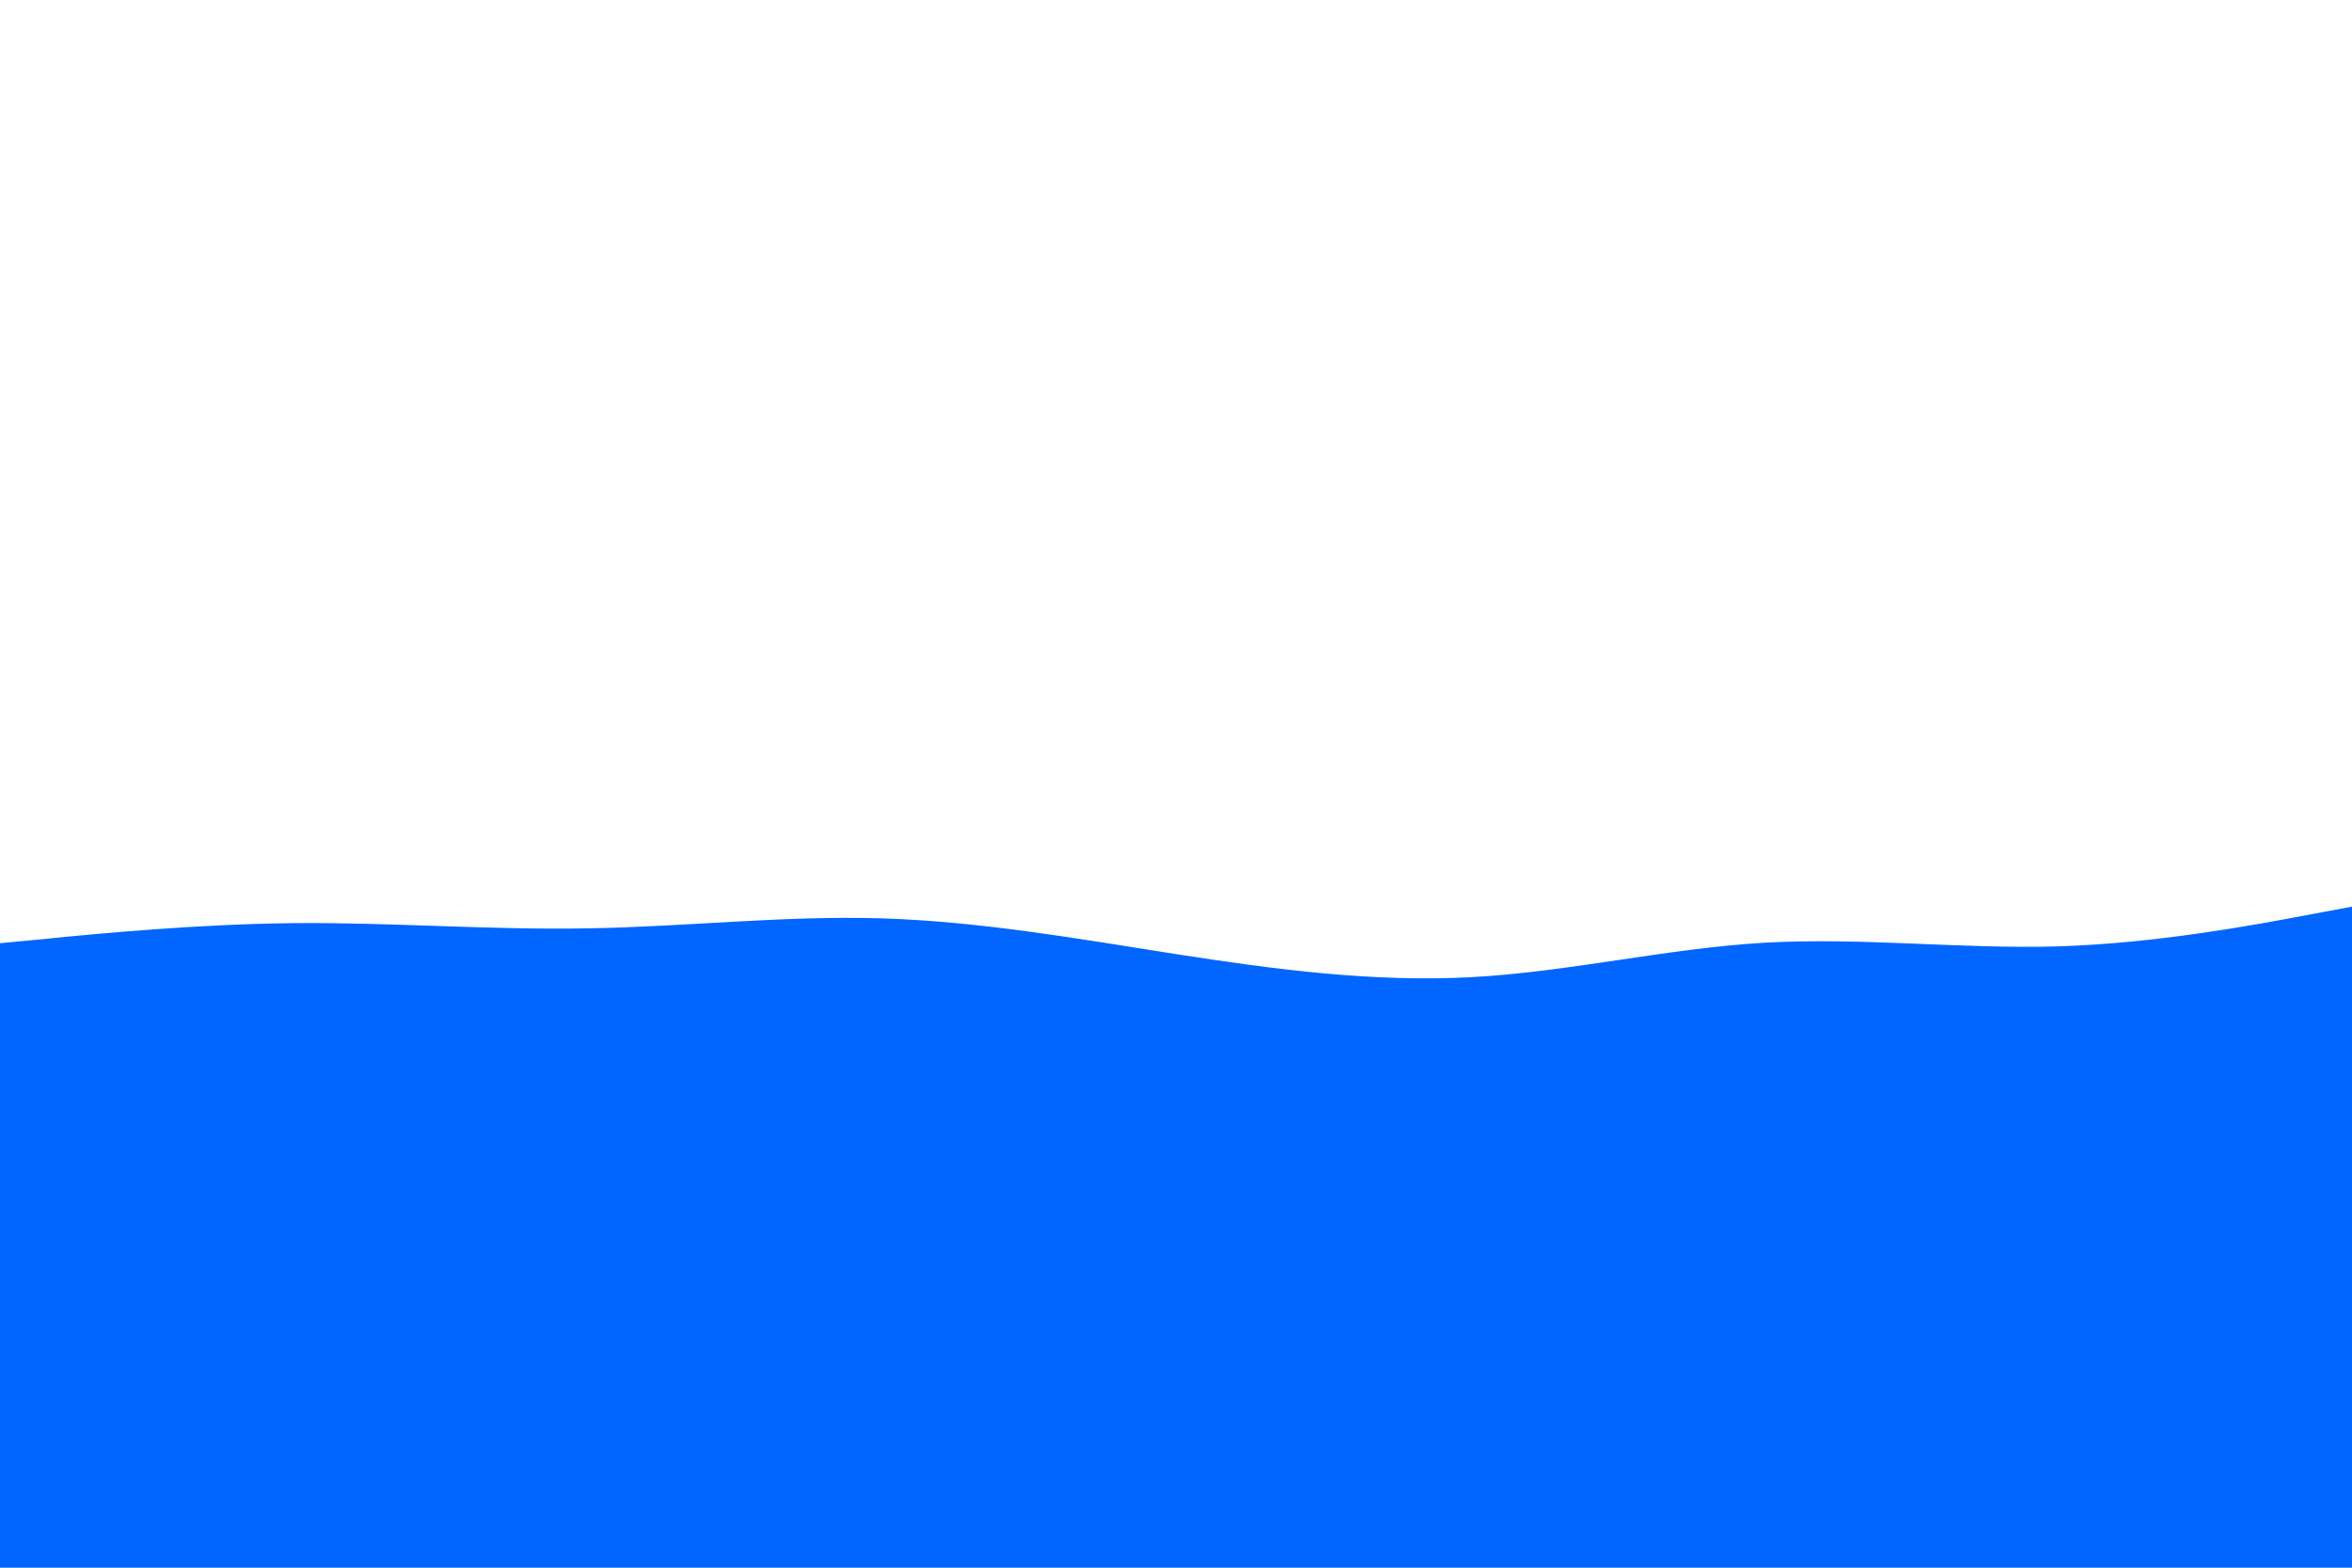 <svg id="visual" viewBox="0 0 900 600" width="900" height="600" xmlns="http://www.w3.org/2000/svg" xmlns:xlink="http://www.w3.org/1999/xlink" version="1.1"><path d="M0 361L18.8 359.2C37.7 357.3 75.3 353.7 112.8 353.3C150.3 353 187.7 356 225.2 355.3C262.7 354.7 300.3 350.3 337.8 351.5C375.3 352.7 412.7 359.3 450.2 365.2C487.7 371 525.3 376 562.8 374C600.3 372 637.7 363 675.2 360.8C712.7 358.7 750.3 363.3 787.8 362.2C825.3 361 862.7 354 881.3 350.5L900 347L900 601L881.3 601C862.7 601 825.3 601 787.8 601C750.3 601 712.7 601 675.2 601C637.7 601 600.3 601 562.8 601C525.3 601 487.7 601 450.2 601C412.7 601 375.3 601 337.8 601C300.3 601 262.7 601 225.2 601C187.7 601 150.3 601 112.8 601C75.3 601 37.7 601 18.8 601L0 601Z" fill="#0066FF" stroke-linecap="round" stroke-linejoin="miter"></path></svg>